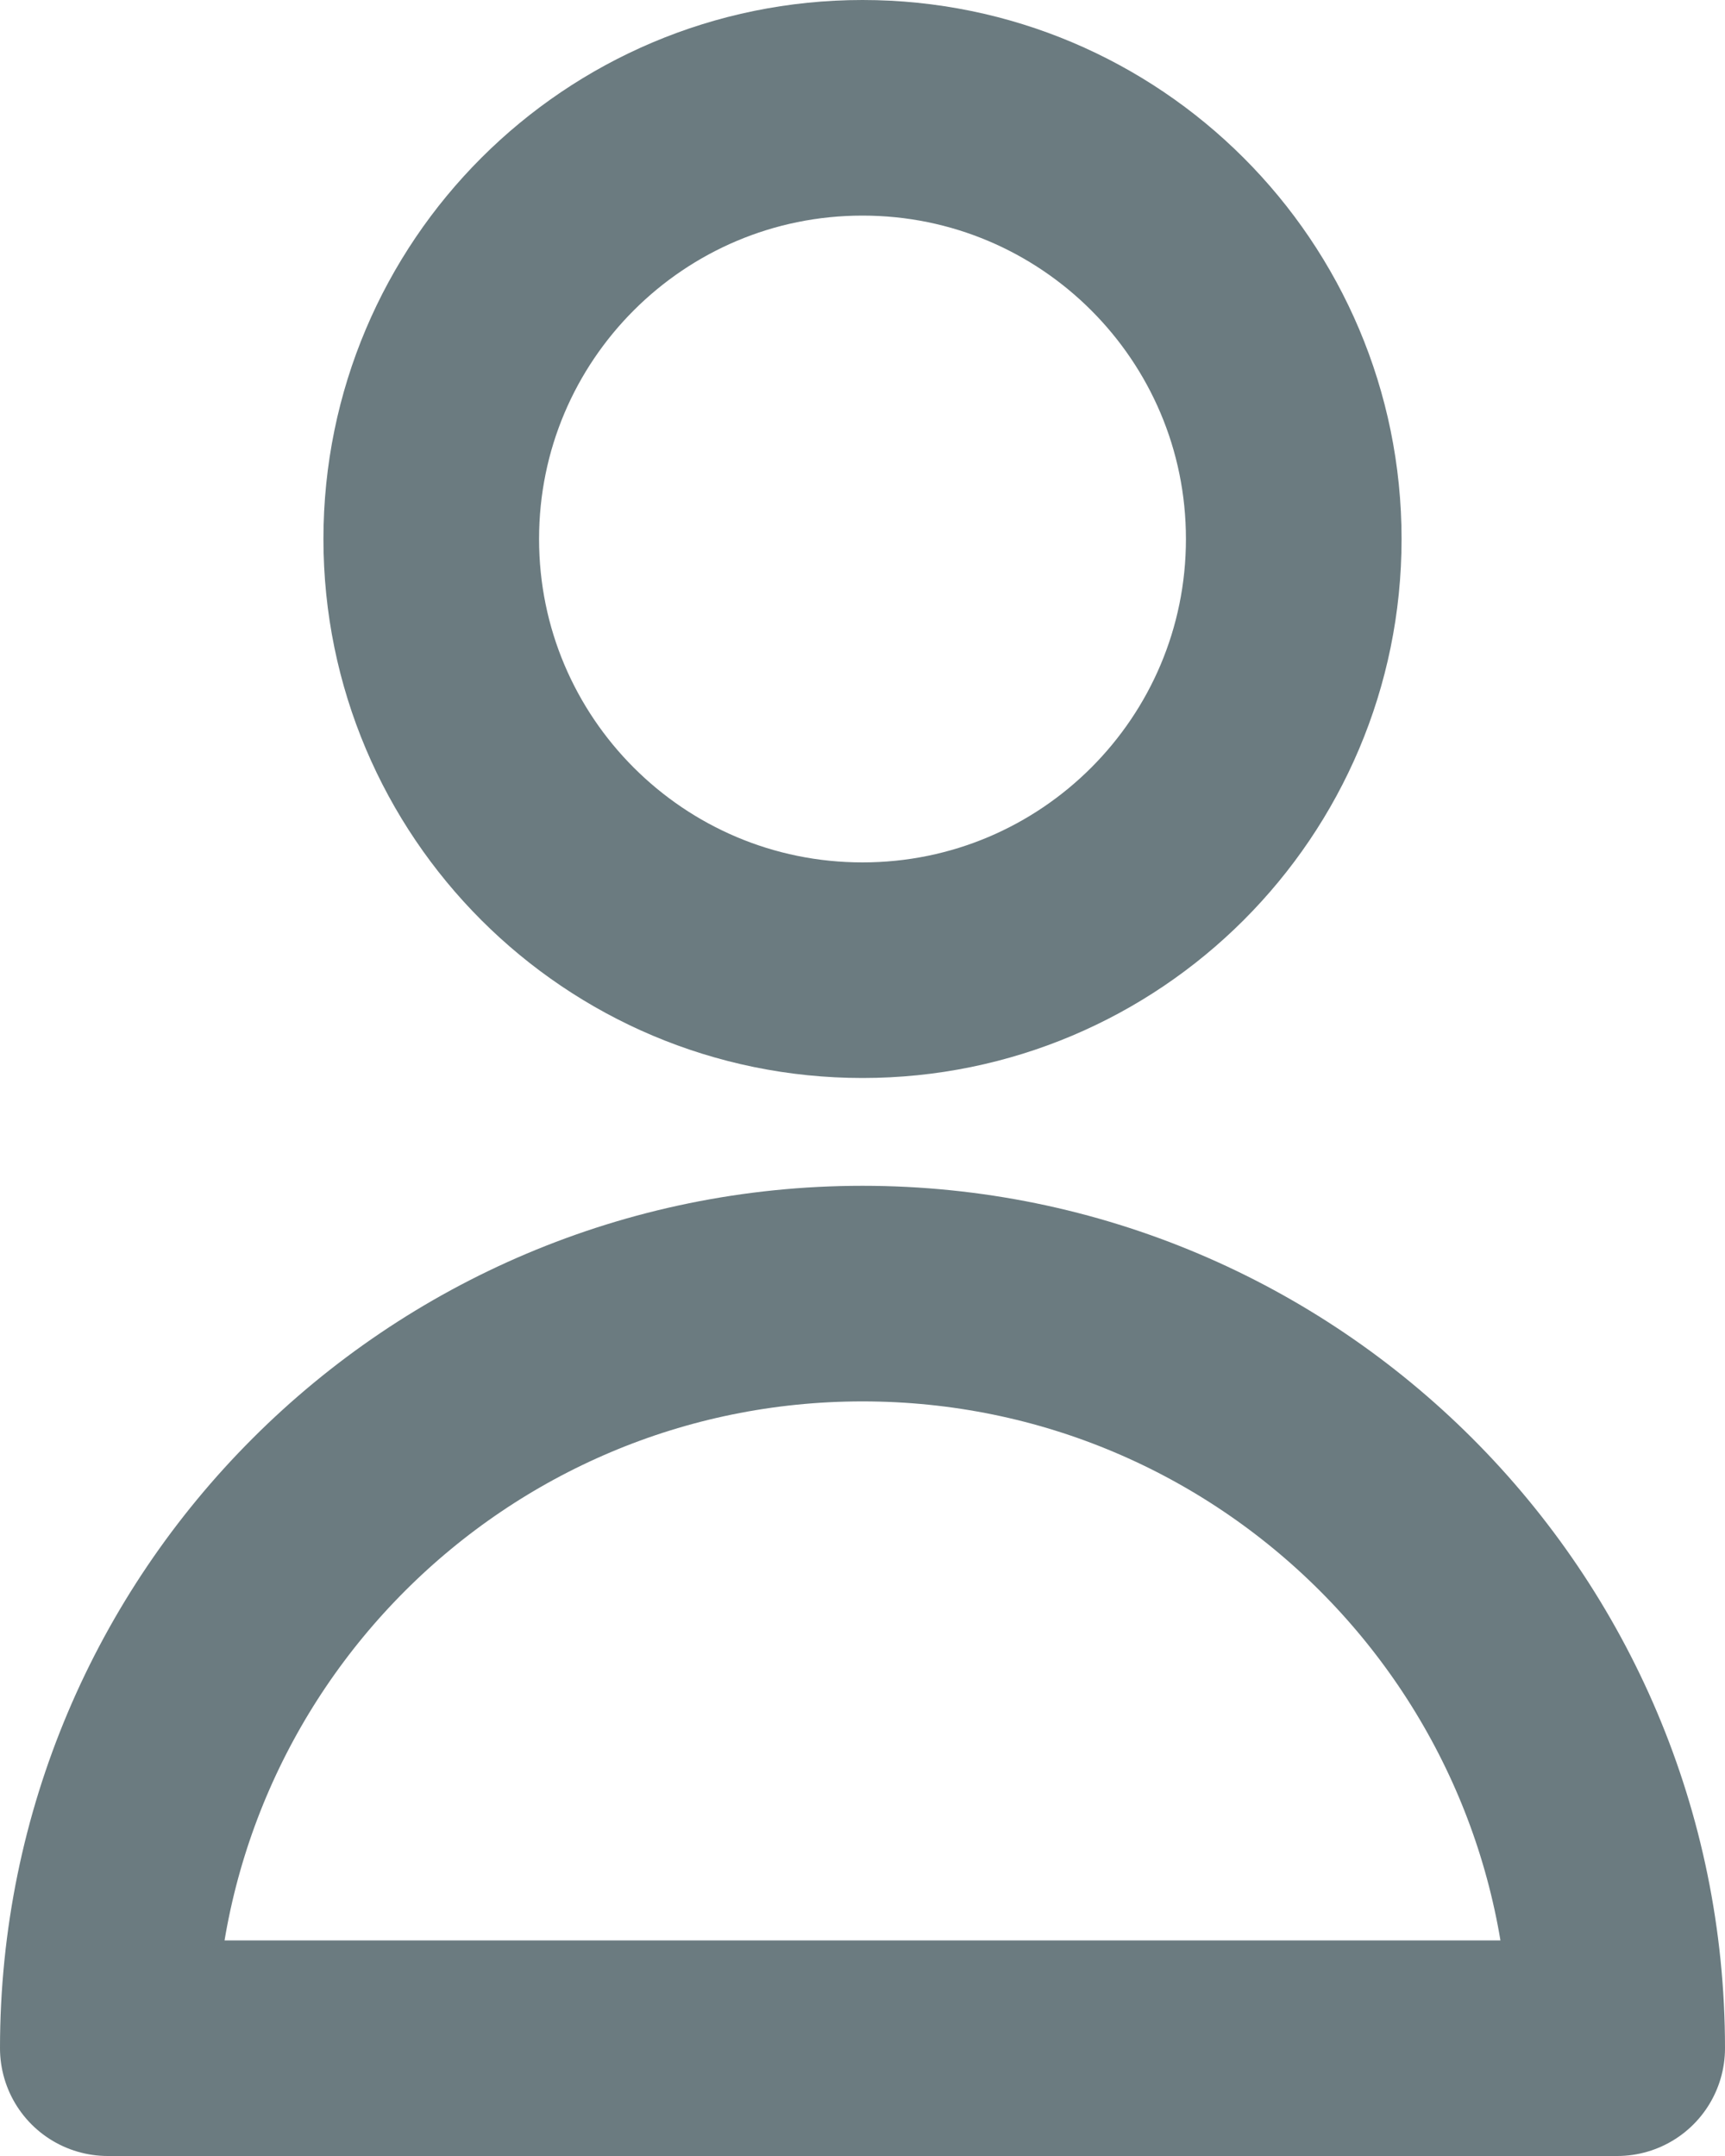 <svg width="16" height="20" viewBox="0 0 16 20" fill="none" xmlns="http://www.w3.org/2000/svg">
<path d="M12 5C12 7.209 10.209 9 8 9C5.791 9 4 7.209 4 5C4 2.791 5.791 1 8 1C10.209 1 12 2.791 12 5Z" stroke="#6B7B80" stroke-width="2" stroke-linecap="round" stroke-linejoin="round"/>
<path d="M8 12C4.134 12 1 15.134 1 19H15C15 15.134 11.866 12 8 12Z" stroke="#6B7B80" stroke-width="2" stroke-linecap="round" stroke-linejoin="round"/>
</svg>

